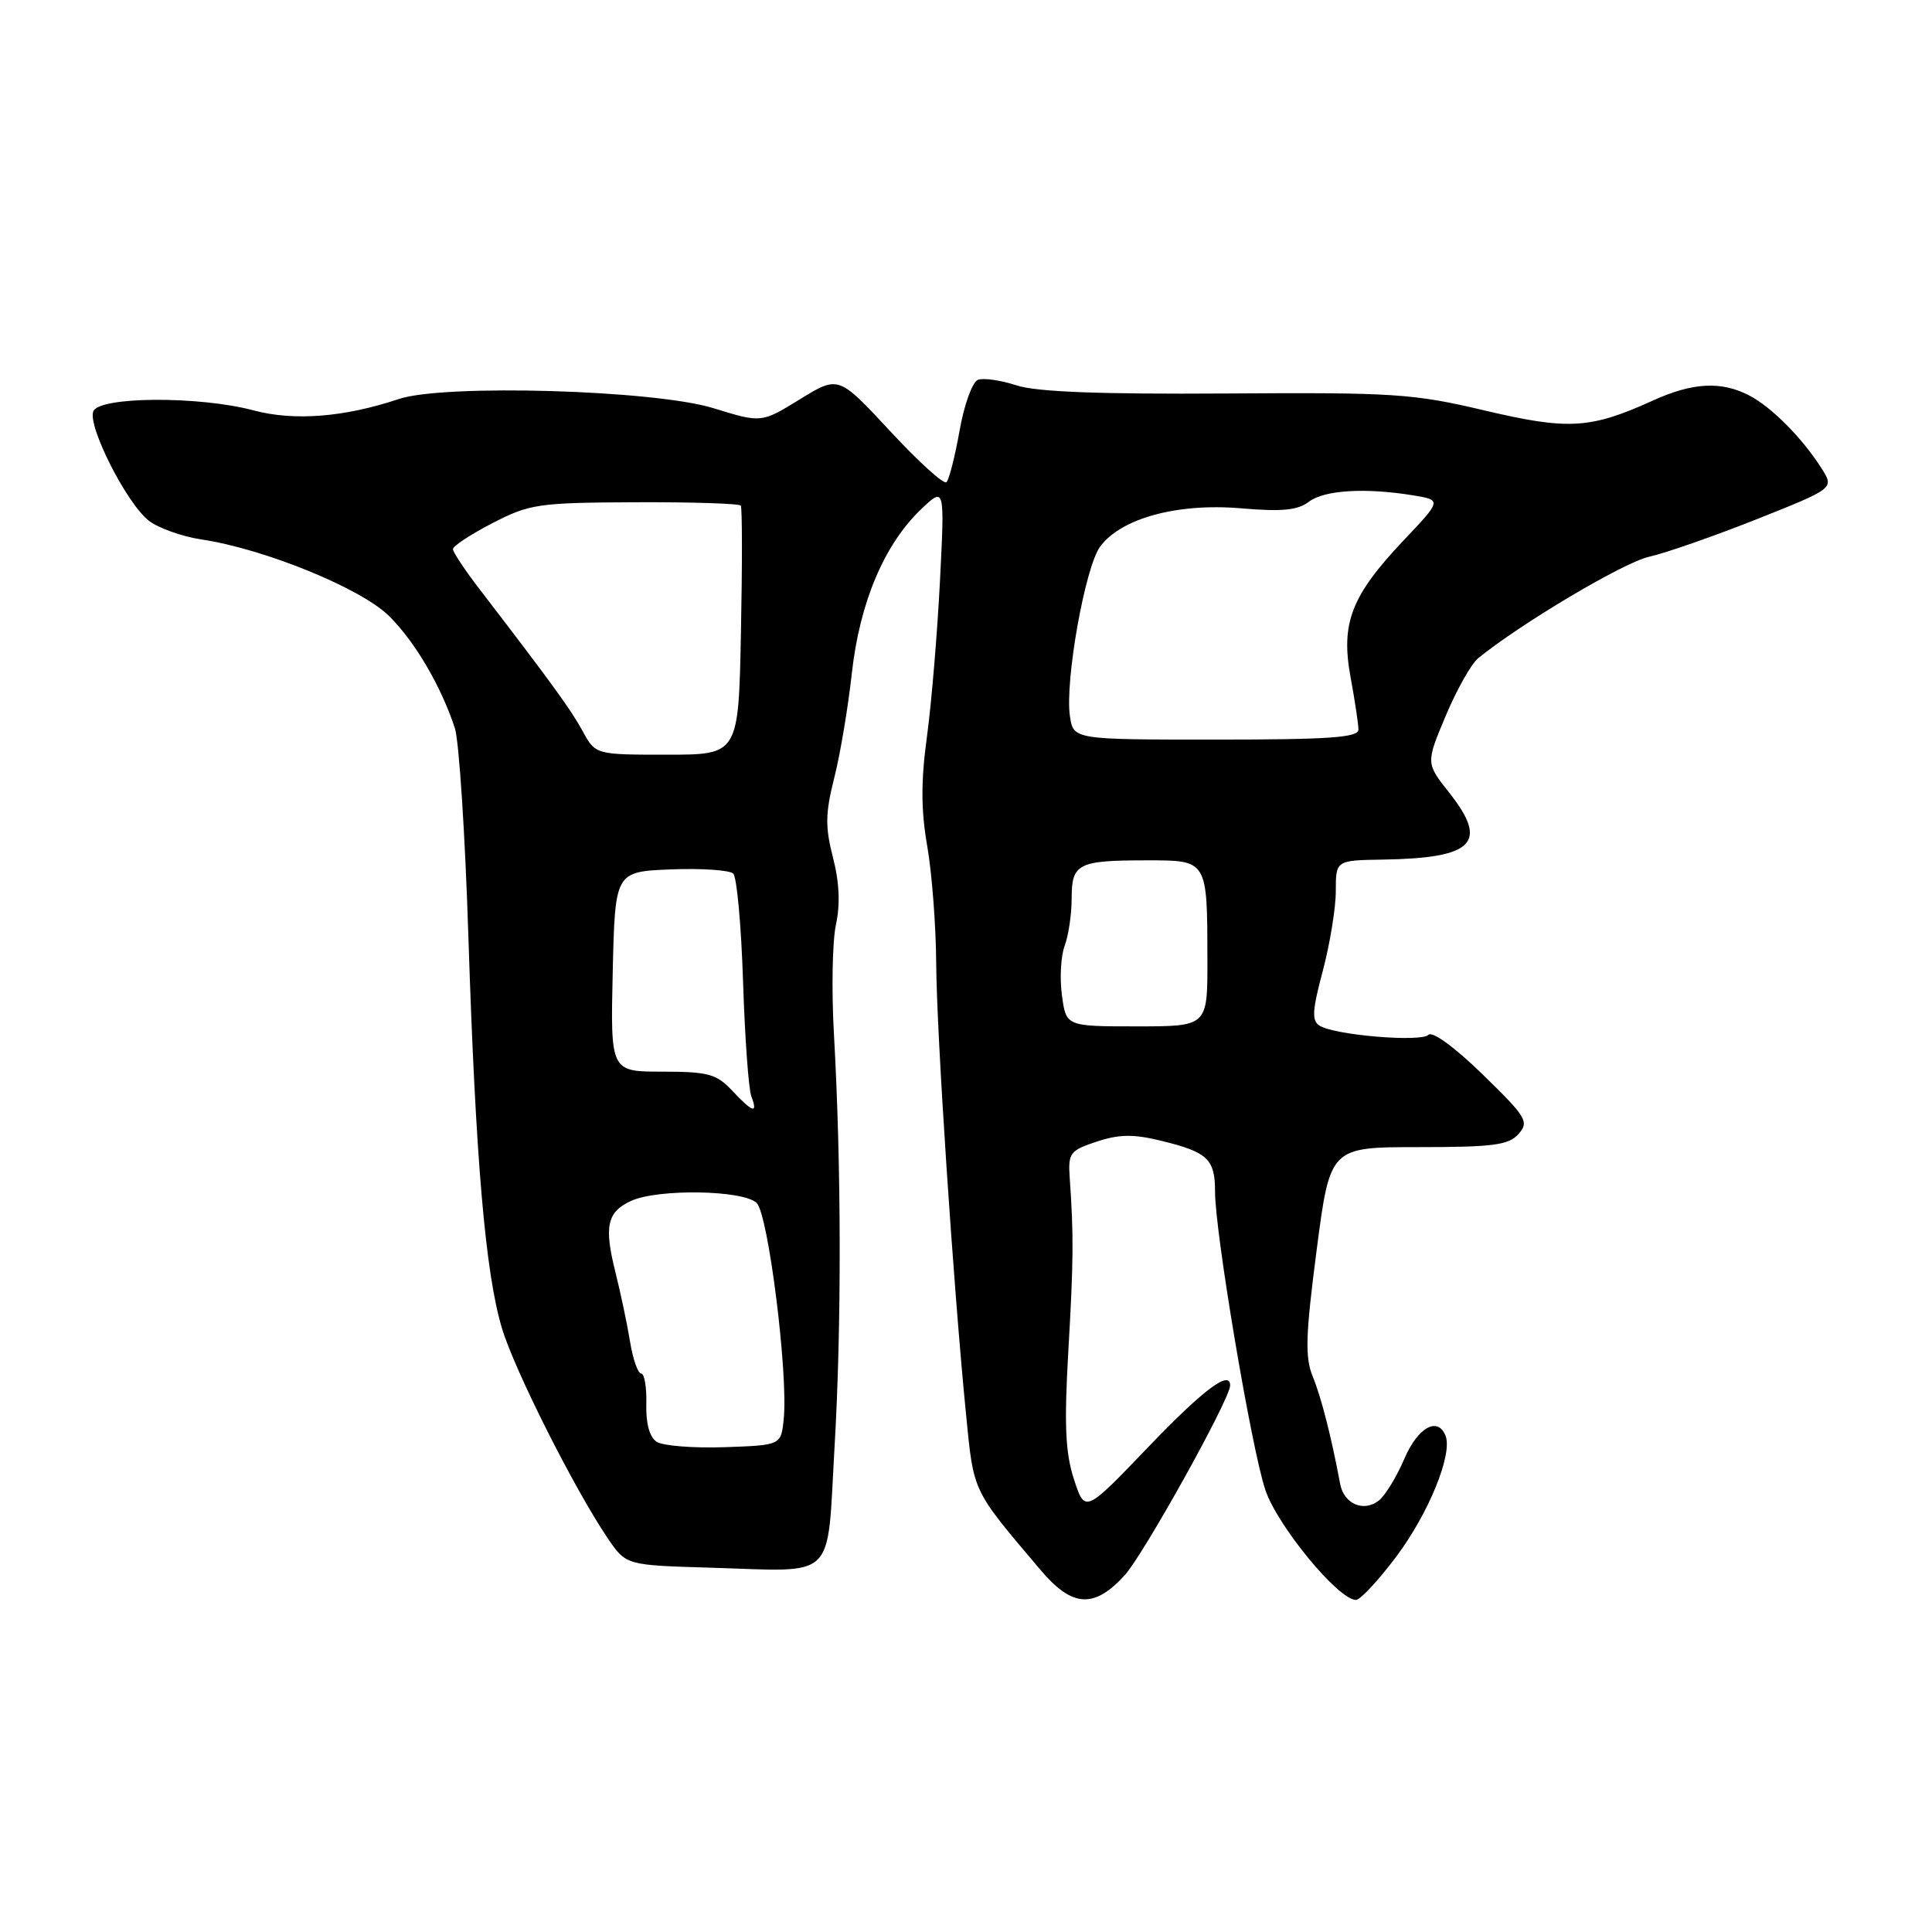 <?xml version="1.0" encoding="UTF-8" standalone="no"?>
<!DOCTYPE svg PUBLIC "-//W3C//DTD SVG 1.1//EN" "http://www.w3.org/Graphics/SVG/1.1/DTD/svg11.dtd" >
<svg xmlns="http://www.w3.org/2000/svg" xmlns:xlink="http://www.w3.org/1999/xlink" version="1.1" viewBox="0 0 256 256">
 <g >
 <path fill="currentColor"
d=" M 149.01 208.75 C 151.52 206.01 163.00 185.36 163.00 183.58 C 163.00 181.46 159.42 184.16 152.14 191.75 C 143.76 200.50 143.76 200.50 142.30 196.00 C 141.16 192.48 141.00 188.77 141.56 179.00 C 142.25 167.01 142.28 163.72 141.74 156.02 C 141.52 152.79 141.78 152.44 145.32 151.27 C 148.27 150.29 150.20 150.26 153.82 151.15 C 160.03 152.66 161.00 153.57 161.00 157.91 C 161.00 163.29 165.78 191.72 167.65 197.38 C 169.20 202.11 177.34 212.00 179.67 212.00 C 180.24 212.00 182.65 209.41 185.02 206.25 C 189.29 200.55 192.49 192.73 191.55 190.27 C 190.54 187.65 187.88 189.11 186.10 193.26 C 185.10 195.61 183.59 198.09 182.76 198.78 C 180.77 200.43 178.08 199.32 177.58 196.64 C 176.42 190.42 175.08 185.17 173.95 182.41 C 172.90 179.85 172.99 176.97 174.46 165.66 C 176.24 152.00 176.24 152.00 187.97 152.00 C 197.88 152.00 199.93 151.73 201.22 150.25 C 202.64 148.64 202.26 148.01 196.46 142.37 C 192.79 138.79 189.80 136.60 189.28 137.12 C 188.28 138.12 176.90 137.17 174.87 135.92 C 173.79 135.26 173.87 133.92 175.28 128.64 C 176.22 125.08 177.00 120.33 177.00 118.09 C 177.00 114.00 177.00 114.00 183.25 113.90 C 195.28 113.71 197.29 111.68 192.04 105.05 C 188.93 101.12 188.93 101.12 191.57 94.84 C 193.02 91.39 194.95 87.97 195.85 87.23 C 201.52 82.61 215.11 74.54 218.49 73.78 C 220.69 73.29 227.12 71.04 232.77 68.80 C 243.04 64.71 243.04 64.71 241.39 62.10 C 238.84 58.07 234.77 53.96 231.80 52.41 C 228.10 50.48 224.32 50.67 219.05 53.06 C 210.73 56.84 207.83 57.01 196.72 54.39 C 187.26 52.15 184.71 51.99 162.47 52.14 C 145.62 52.25 137.32 51.93 134.68 51.06 C 132.61 50.38 130.32 50.05 129.58 50.33 C 128.84 50.61 127.75 53.64 127.15 57.06 C 126.54 60.48 125.76 63.56 125.41 63.89 C 125.07 64.23 121.70 61.18 117.95 57.13 C 111.11 49.76 111.11 49.76 106.00 52.90 C 100.89 56.05 100.89 56.05 94.55 54.09 C 86.73 51.67 58.86 50.86 52.85 52.87 C 45.62 55.29 38.97 55.81 33.61 54.38 C 26.35 52.45 13.12 52.53 12.36 54.51 C 11.60 56.49 16.77 66.67 19.70 68.98 C 20.95 69.96 24.10 71.09 26.69 71.48 C 35.09 72.74 47.91 77.98 51.59 81.66 C 55.02 85.08 58.43 90.90 60.27 96.47 C 60.82 98.14 61.63 110.53 62.06 124.00 C 63.01 153.47 64.30 168.63 66.51 176.00 C 68.19 181.58 76.15 197.38 80.55 203.86 C 82.96 207.40 82.96 207.40 94.23 207.73 C 111.05 208.23 109.54 209.70 110.58 191.77 C 111.52 175.70 111.49 154.59 110.50 137.00 C 110.17 131.22 110.29 124.70 110.77 122.50 C 111.35 119.83 111.22 116.87 110.37 113.62 C 109.33 109.57 109.36 107.76 110.53 103.12 C 111.32 100.03 112.37 93.78 112.87 89.23 C 113.91 79.84 117.17 72.12 122.06 67.47 C 125.18 64.50 125.18 64.50 124.55 77.00 C 124.20 83.88 123.43 93.13 122.83 97.57 C 122.02 103.50 122.03 107.37 122.87 112.15 C 123.49 115.73 124.02 122.68 124.05 127.58 C 124.10 136.85 126.31 170.23 128.00 187.35 C 129.04 197.87 128.74 197.24 137.87 208.02 C 142.07 212.99 144.95 213.18 149.01 208.75 Z  M 87.02 191.05 C 86.07 190.44 85.57 188.62 85.64 186.05 C 85.70 183.82 85.39 182.00 84.96 182.00 C 84.53 182.00 83.86 180.09 83.48 177.75 C 83.10 175.41 82.22 171.27 81.54 168.54 C 80.02 162.49 80.44 160.58 83.63 159.12 C 87.22 157.49 98.54 157.68 100.27 159.41 C 101.81 160.96 104.45 182.03 103.85 188.00 C 103.50 191.50 103.50 191.50 96.00 191.76 C 91.88 191.90 87.83 191.58 87.02 191.05 Z  M 97.00 144.50 C 94.94 142.30 93.82 142.00 87.77 142.00 C 80.89 142.00 80.89 142.00 81.19 128.75 C 81.50 115.50 81.50 115.50 88.90 115.20 C 92.97 115.04 96.69 115.29 97.16 115.76 C 97.64 116.24 98.22 122.68 98.46 130.09 C 98.70 137.50 99.19 144.34 99.56 145.28 C 100.46 147.65 99.76 147.43 97.00 144.50 Z  M 140.71 131.86 C 140.40 129.59 140.57 126.63 141.08 125.30 C 141.58 123.96 142.00 121.15 142.00 119.04 C 142.00 114.42 142.82 114.00 151.97 114.00 C 160.04 114.00 159.97 113.88 159.99 127.25 C 160.00 136.00 160.00 136.00 150.63 136.00 C 141.26 136.00 141.26 136.00 140.71 131.86 Z  M 77.20 96.87 C 75.66 94.04 73.05 90.45 63.27 77.71 C 61.50 75.39 60.04 73.17 60.02 72.77 C 60.01 72.36 62.36 70.81 65.25 69.32 C 70.19 66.77 71.32 66.61 84.16 66.55 C 91.68 66.52 97.98 66.72 98.16 67.00 C 98.35 67.28 98.36 74.81 98.18 83.75 C 97.86 100.00 97.86 100.00 88.38 100.00 C 78.91 100.00 78.91 100.00 77.20 96.87 Z  M 141.77 94.89 C 141.09 90.25 143.77 75.20 145.76 72.45 C 148.50 68.69 155.98 66.64 164.39 67.35 C 169.85 67.82 171.95 67.62 173.44 66.48 C 175.48 64.93 180.93 64.60 187.27 65.64 C 191.04 66.27 191.04 66.27 185.97 71.62 C 179.03 78.96 177.64 82.58 178.96 89.75 C 179.53 92.84 180.00 95.96 180.00 96.68 C 180.00 97.73 176.06 98.00 161.11 98.00 C 142.23 98.00 142.23 98.00 141.77 94.89 Z "/>
</g>
</svg>